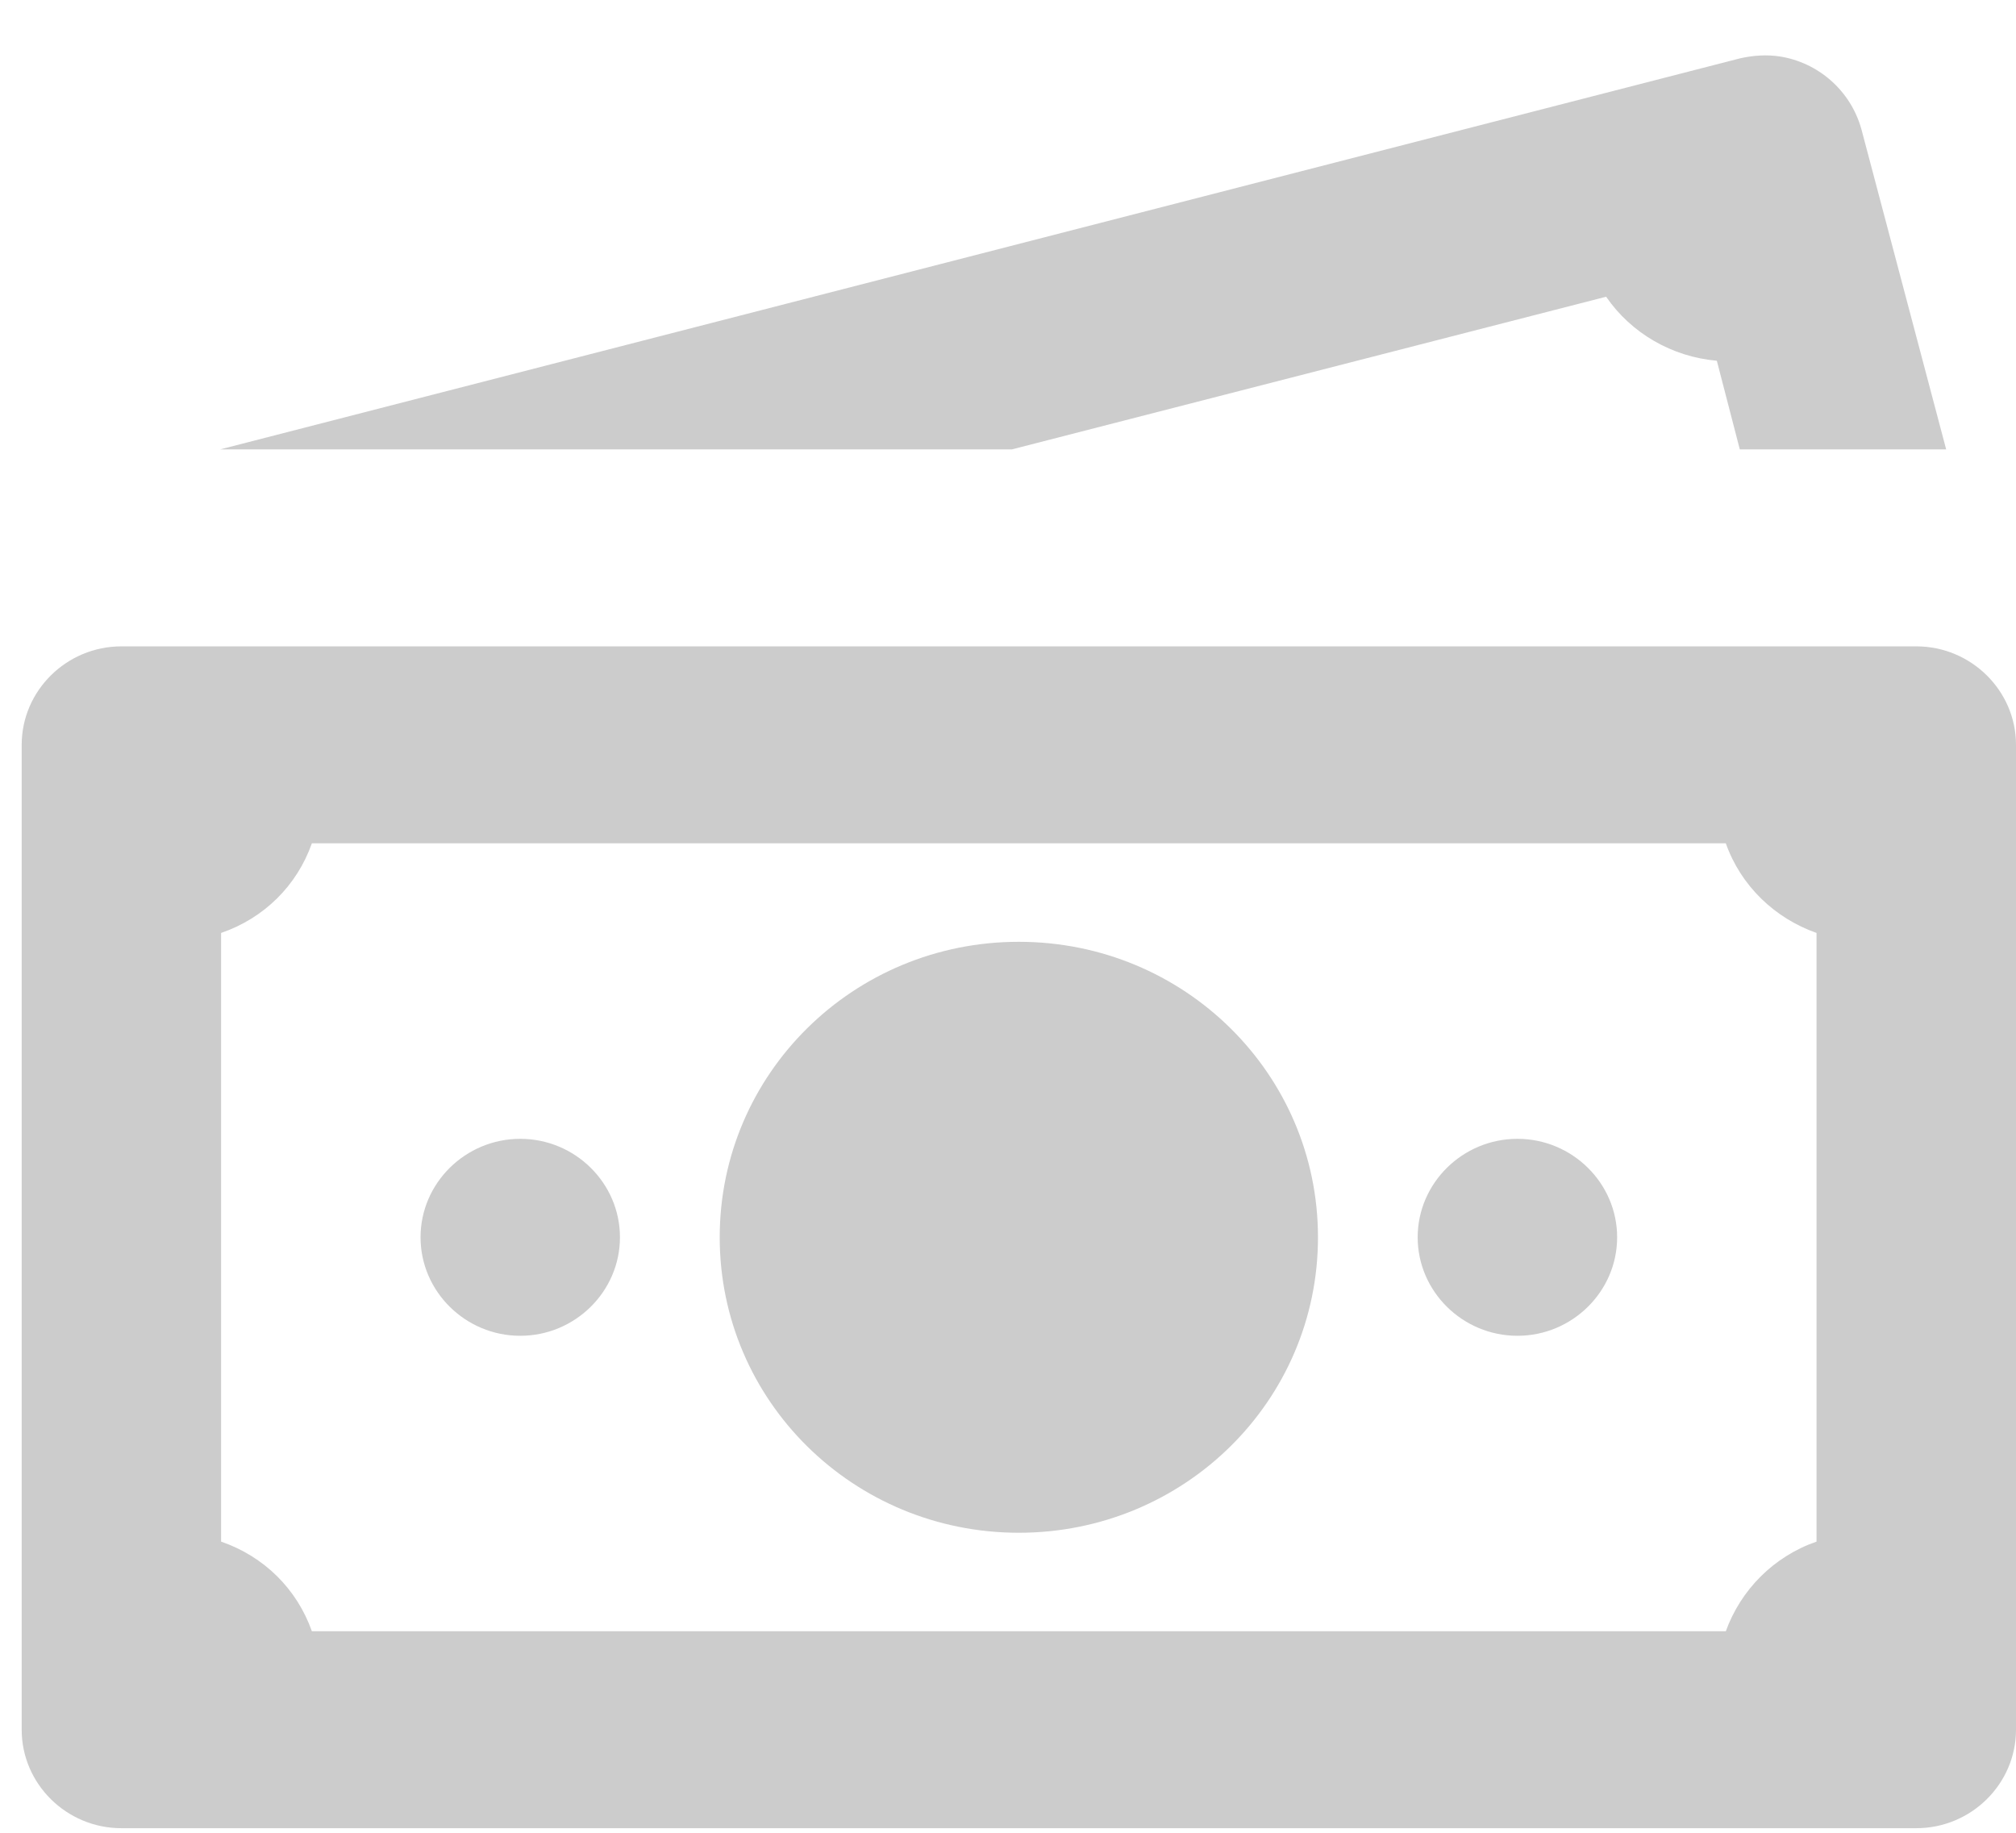 <svg width="33" height="30" viewBox="0 0 33 30" fill="none" xmlns="http://www.w3.org/2000/svg">
<path d="M29.132 0.924C28.919 0.891 28.691 0.907 28.479 0.956L3.603 7.356H16.563L26.291 4.857C26.7 5.454 27.369 5.841 28.103 5.905L28.479 7.356H31.857L30.47 2.117C30.291 1.472 29.752 1.02 29.132 0.924ZM1.987 10.58C1.089 10.58 0.355 11.306 0.355 12.192V28.313C0.355 29.2 1.089 29.925 1.987 29.925H31.368C32.266 29.925 33 29.2 33 28.313V12.192C33 11.306 32.266 10.58 31.368 10.58H1.987ZM5.105 13.804H28.25C28.495 14.498 29.05 15.03 29.735 15.271V25.234C29.034 25.476 28.495 26.024 28.25 26.701H5.105C4.86 26.008 4.321 25.476 3.619 25.234V15.271C4.321 15.03 4.86 14.498 5.105 13.804ZM16.677 15.416C13.968 15.416 11.781 17.577 11.781 20.253C11.781 22.929 13.968 25.089 16.677 25.089C19.387 25.089 21.574 22.929 21.574 20.253C21.574 17.577 19.387 15.416 16.677 15.416ZM8.516 18.641C7.618 18.641 6.884 19.366 6.884 20.253C6.884 21.139 7.618 21.865 8.516 21.865C9.414 21.865 10.148 21.139 10.148 20.253C10.148 19.366 9.414 18.641 8.516 18.641ZM24.839 18.641C23.941 18.641 23.206 19.366 23.206 20.253C23.206 21.139 23.941 21.865 24.839 21.865C25.736 21.865 26.471 21.139 26.471 20.253C26.471 19.366 25.736 18.641 24.839 18.641Z" fill="#CCCCCC"/>
</svg>
